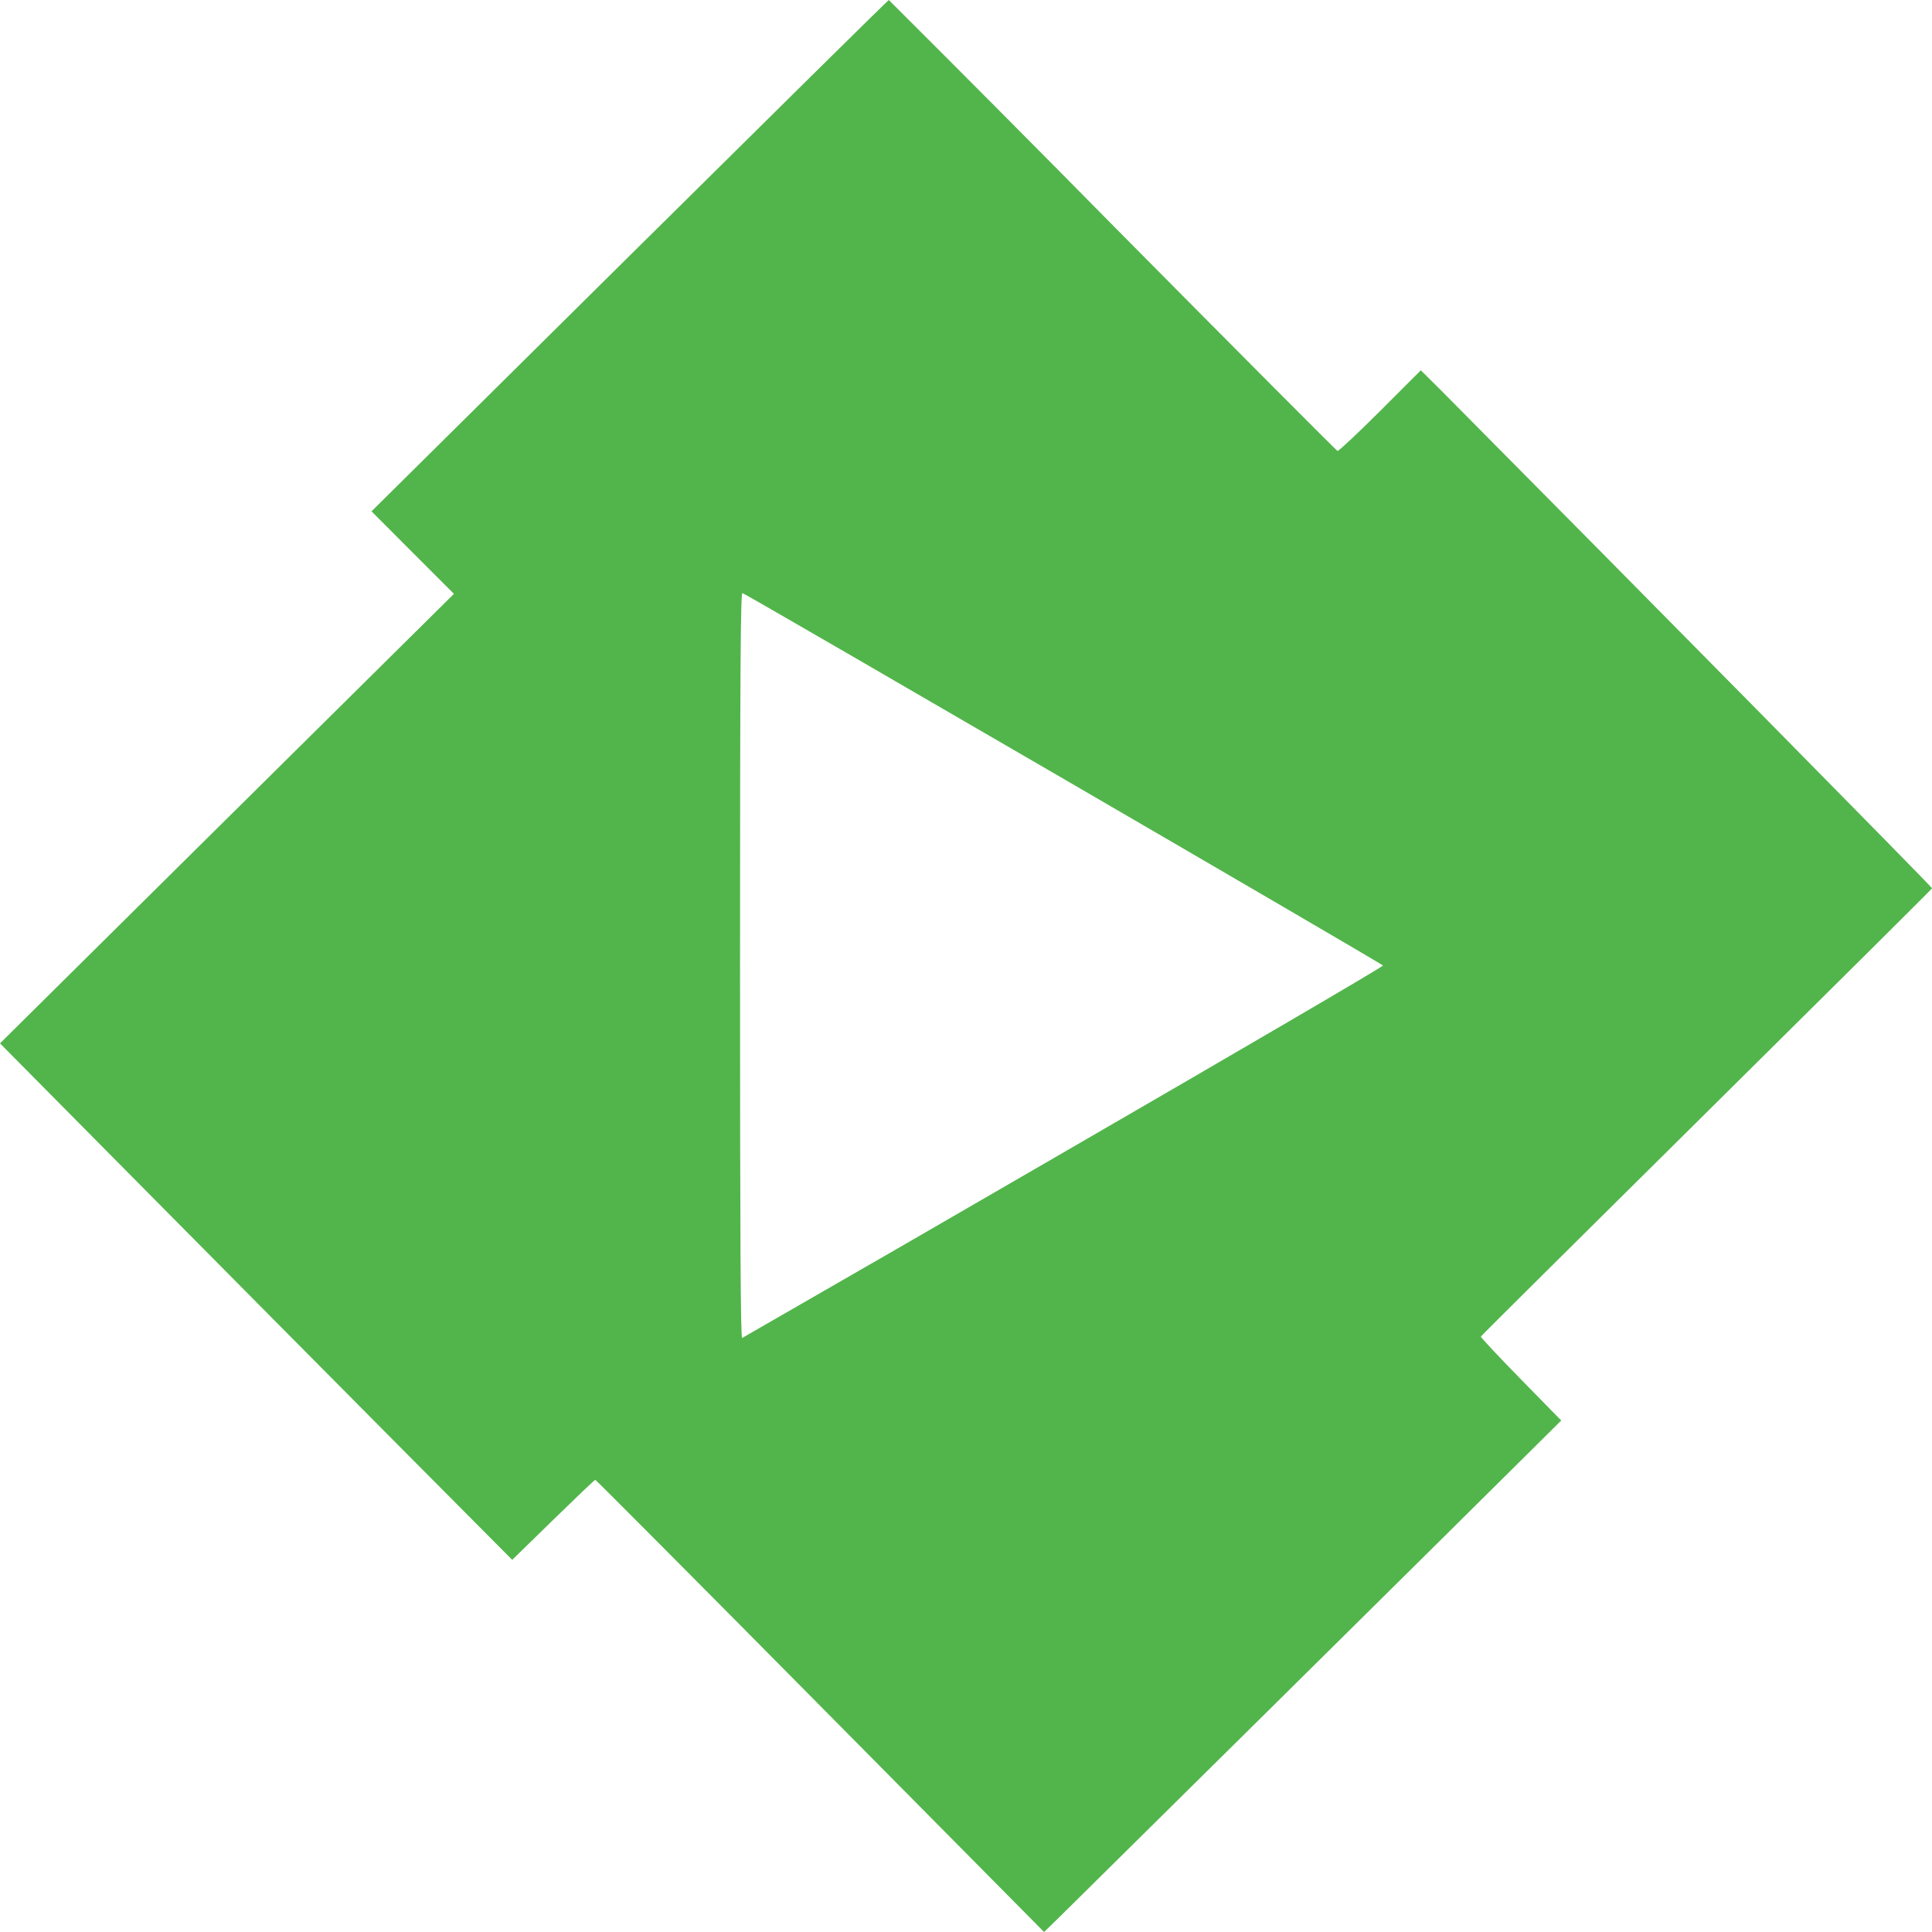 <svg width="550" height="550" viewBox="0 0 550 550" fill="none" xmlns="http://www.w3.org/2000/svg">
<g clip-path="url(#clip0_2031_3419)">
<path d="M253.023 0C252.863 0 219.656 32.771 179.254 72.783L105.76 145.567L117.494 157.323L129.227 169.056L64.625 233.017L0 297.023L41.938 339.373C66.228 363.902 90.535 388.415 114.858 412.912L145.819 444.056L157.46 432.69C163.877 426.433 169.263 421.277 169.469 421.277C169.652 421.277 198.481 450.244 233.498 485.627L297.229 550L301.515 545.829C306.785 540.673 416.258 432.392 432.529 416.213L444.446 404.387L432.942 392.631C426.617 386.169 421.483 380.715 421.575 380.485C421.644 380.279 450.542 351.61 485.788 316.708C521.033 281.829 549.954 253.092 550.023 252.885C550.138 252.61 467.133 168.46 410.071 110.962L404.479 105.417L392.906 116.99C386.513 123.36 381.058 128.471 380.76 128.379C380.463 128.265 351.656 99.344 316.754 64.098C295.604 42.639 274.36 21.273 253.023 0V0ZM211.36 168.827C213.446 169.698 393.571 274.427 393.708 274.863C393.777 275.16 352.894 299.062 302.844 328.029C272.359 345.722 241.834 363.345 211.269 380.898C210.833 381.035 210.673 351.885 210.673 274.817C210.673 190.025 210.833 168.621 211.36 168.827V168.827Z" fill="#52B54B"/>
</g>
<defs>
<clipPath id="clip0_2031_3419">
<rect width="550" height="550" fill="white"/>
</clipPath>
</defs>
</svg>
